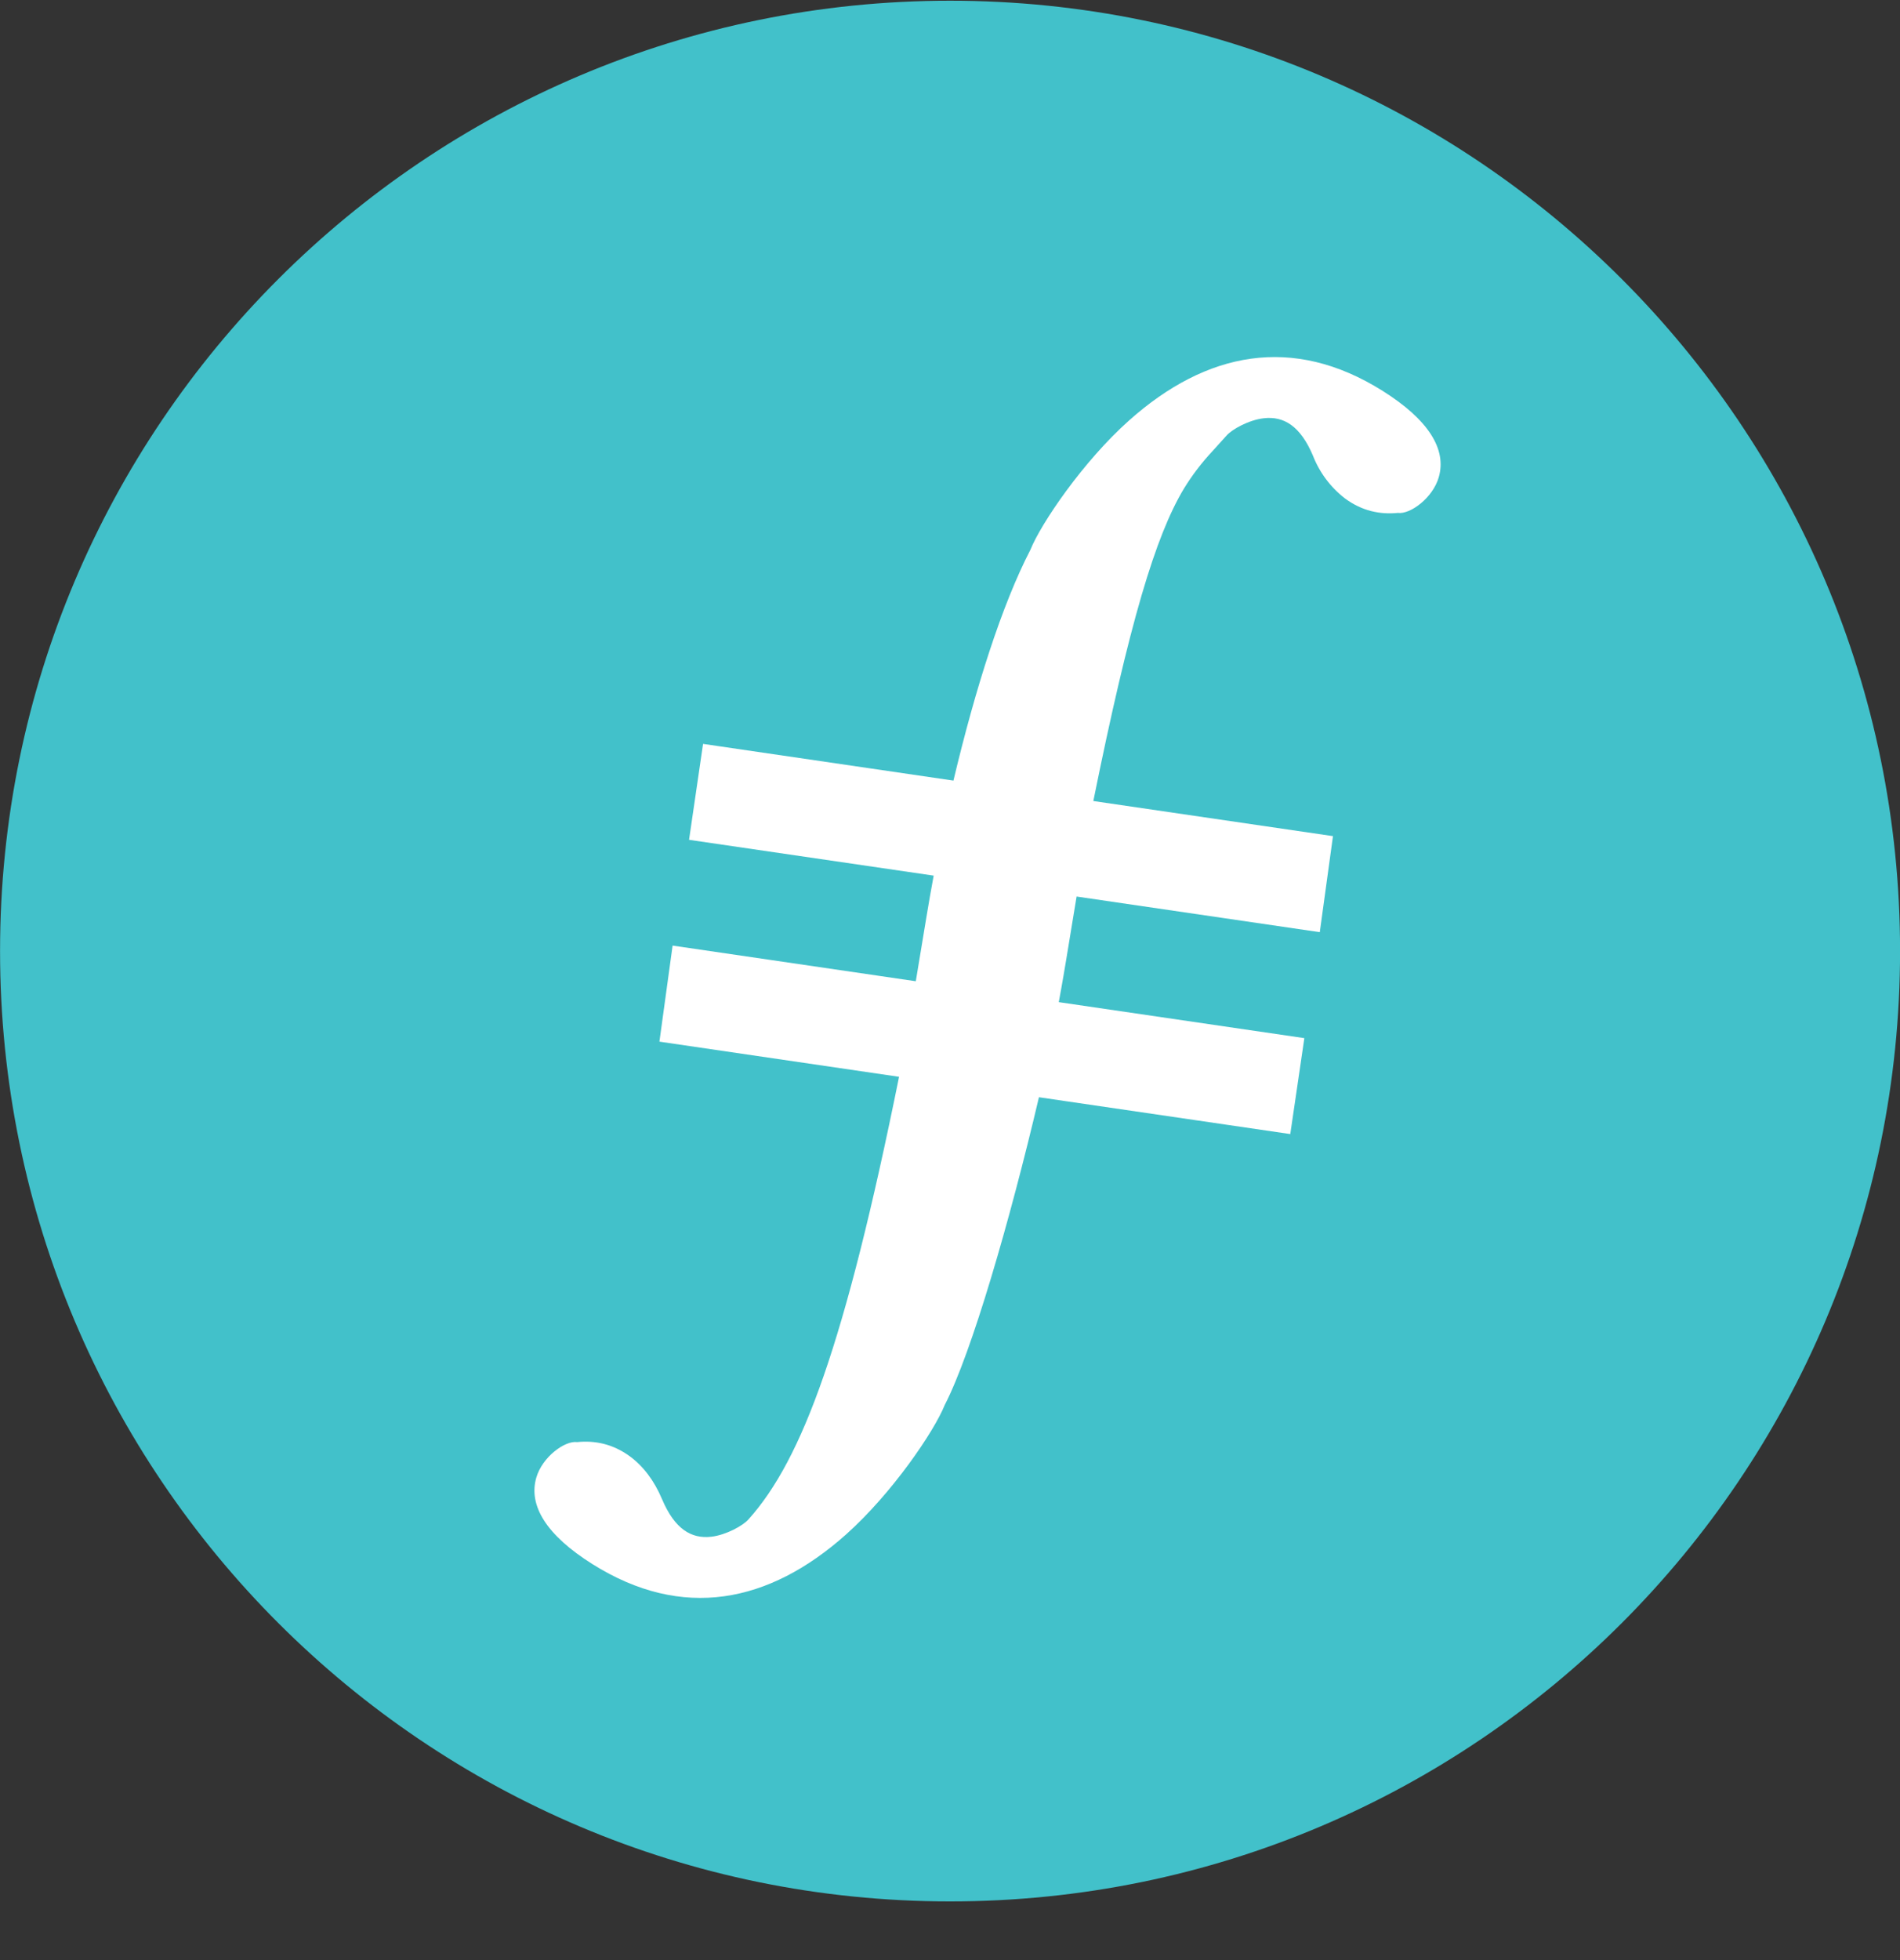 <svg width="32" height="33" viewBox="0 0 32 33" fill="none" xmlns="http://www.w3.org/2000/svg">
<rect x="0" y="0" width="32" height="33" fill="#333333" stroke="none"/>
<g clip-path="url(#clip0_1_4732)">
<path d="M16.001 32.012C24.837 32.012 32.001 24.848 32.001 16.012C32.001 7.175 24.837 0.012 16.001 0.012C7.164 0.012 0.001 7.175 0.001 16.012C0.001 24.848 7.164 32.012 16.001 32.012Z" fill="#42C1CA"/>
<path d="M16.058 13.142C16.43 11.579 16.878 10.174 17.354 9.257C17.529 8.819 18.239 7.77 19.018 7.077C20.315 5.922 21.77 5.629 23.285 6.58L23.152 6.791L23.285 6.58C24.058 7.065 24.368 7.564 24.232 8.034C24.132 8.384 23.749 8.664 23.544 8.635C23.244 8.665 22.942 8.605 22.654 8.393C22.412 8.207 22.224 7.957 22.113 7.672C21.901 7.172 21.623 7.002 21.282 7.042C21.035 7.07 20.748 7.228 20.657 7.334L20.422 7.594C20.239 7.789 20.077 8.002 19.938 8.229C19.462 9.022 19.023 10.475 18.414 13.486L22.45 14.077L22.228 15.694L18.132 15.094L17.957 16.158L17.912 16.424C17.888 16.562 17.862 16.712 17.832 16.872L21.968 17.478L21.731 19.093L17.498 18.473C17.009 20.551 16.365 22.778 15.91 23.657C15.734 24.096 15.025 25.143 14.246 25.837C12.949 26.991 11.494 27.285 9.979 26.334C9.206 25.849 8.896 25.349 9.032 24.879C9.132 24.529 9.515 24.25 9.72 24.279C10.02 24.249 10.322 24.309 10.61 24.52C10.832 24.684 11.016 24.922 11.151 25.242C11.363 25.741 11.641 25.912 11.982 25.872C12.229 25.843 12.516 25.685 12.607 25.579C13.514 24.569 14.233 22.623 15.142 18.129L11.106 17.537L11.328 15.92L15.424 16.52L15.6 15.457C15.639 15.219 15.681 14.98 15.725 14.742L11.605 14.139L11.841 12.524L16.058 13.142Z" fill="white"/>
</g>
<defs>
<clipPath id="clip0_1_4732">
<rect width="32" height="32" fill="white" transform="translate(0.001 0.012)"/>
</clipPath>
</defs>
</svg>
